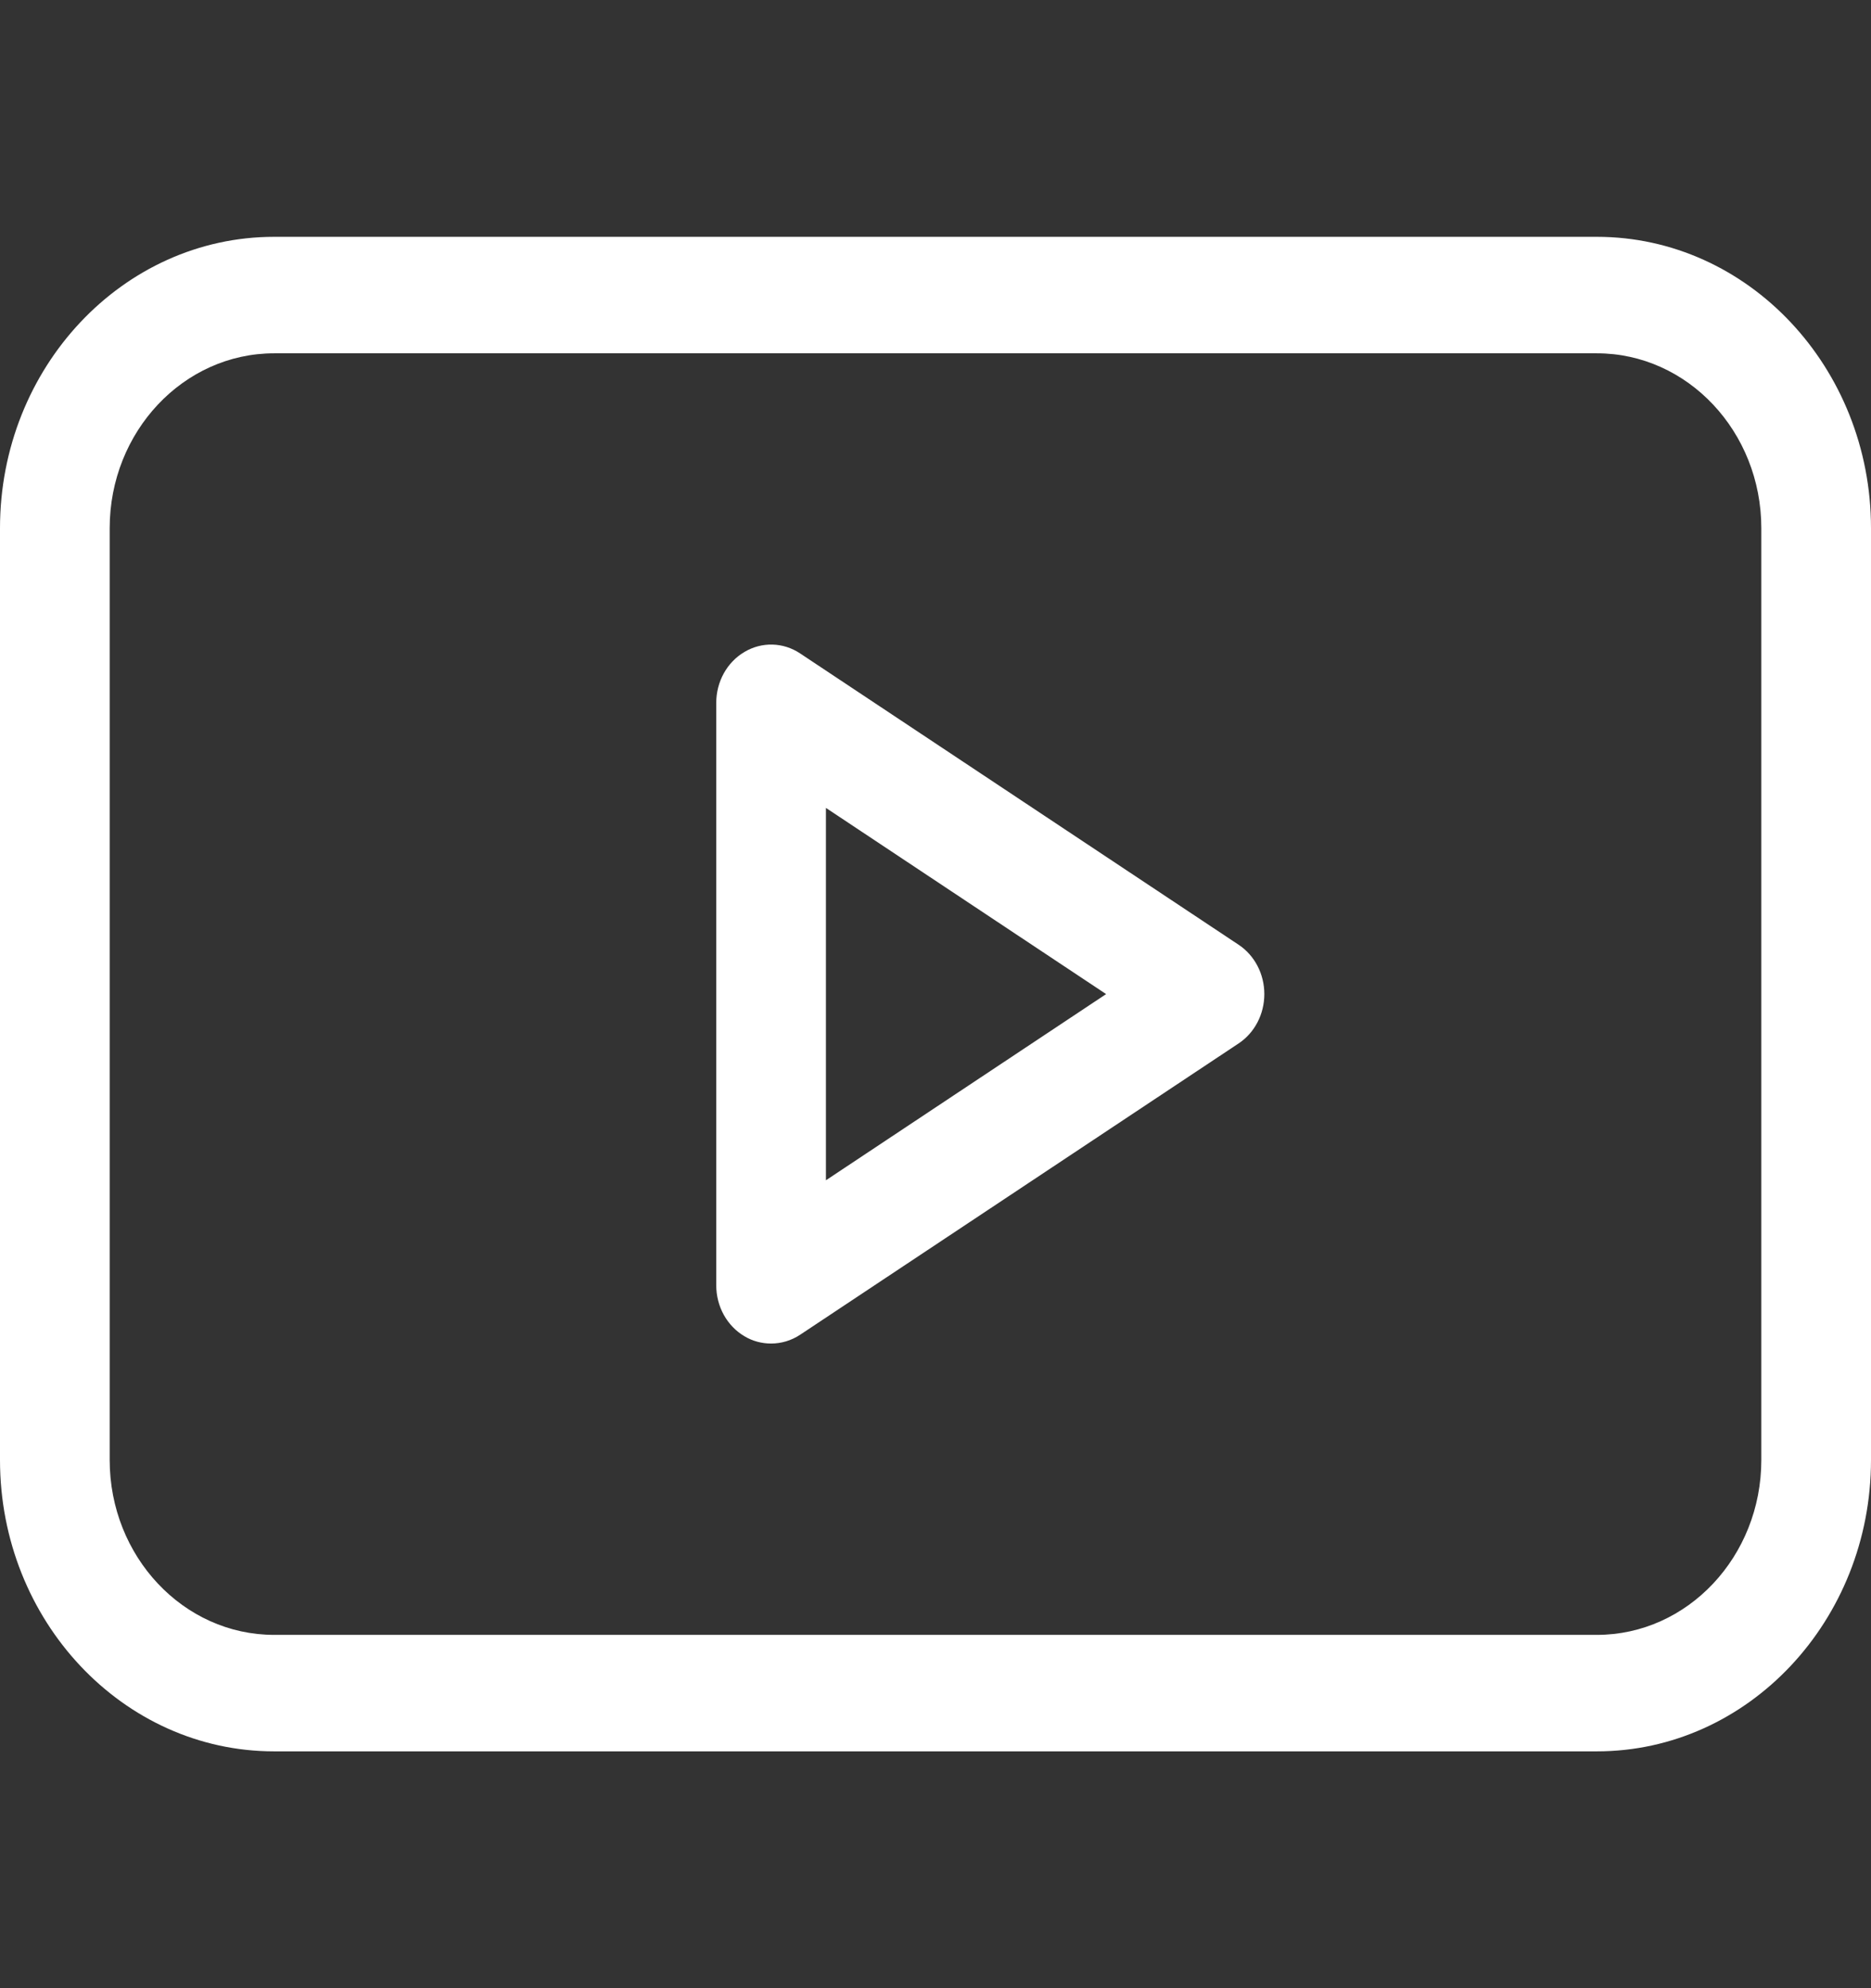 <svg width="16" height="17" viewBox="0 0 16 17" fill="none" xmlns="http://www.w3.org/2000/svg">
<rect x="0" y="0" width="16" height="17" fill="#333333" stroke="none"/>
<path d="M10.592 8.078L6.842 5.587C6.698 5.491 6.516 5.486 6.367 5.574C6.217 5.662 6.125 5.829 6.125 6.01V10.99C6.125 11.171 6.217 11.338 6.367 11.426C6.437 11.468 6.516 11.488 6.594 11.488C6.68 11.488 6.766 11.463 6.842 11.413L10.592 8.922C10.729 8.831 10.812 8.672 10.812 8.5C10.812 8.328 10.729 8.169 10.592 8.078ZM7.063 10.092V6.908L9.459 8.5L7.063 10.092Z" fill="white"/>
<path d="M13.656 2.025H2.344C1.051 2.025 0 3.143 0 4.516V12.484C0 13.857 1.051 14.975 2.344 14.975H13.656C14.949 14.975 16 13.857 16 12.484V4.516C16 3.143 14.949 2.025 13.656 2.025ZM15.062 12.484C15.062 13.308 14.432 13.979 13.656 13.979H2.344C1.568 13.979 0.938 13.308 0.938 12.484V4.516C0.938 3.692 1.568 3.021 2.344 3.021H13.656C14.432 3.021 15.062 3.692 15.062 4.516V12.484Z" fill="white"/>
</svg>
